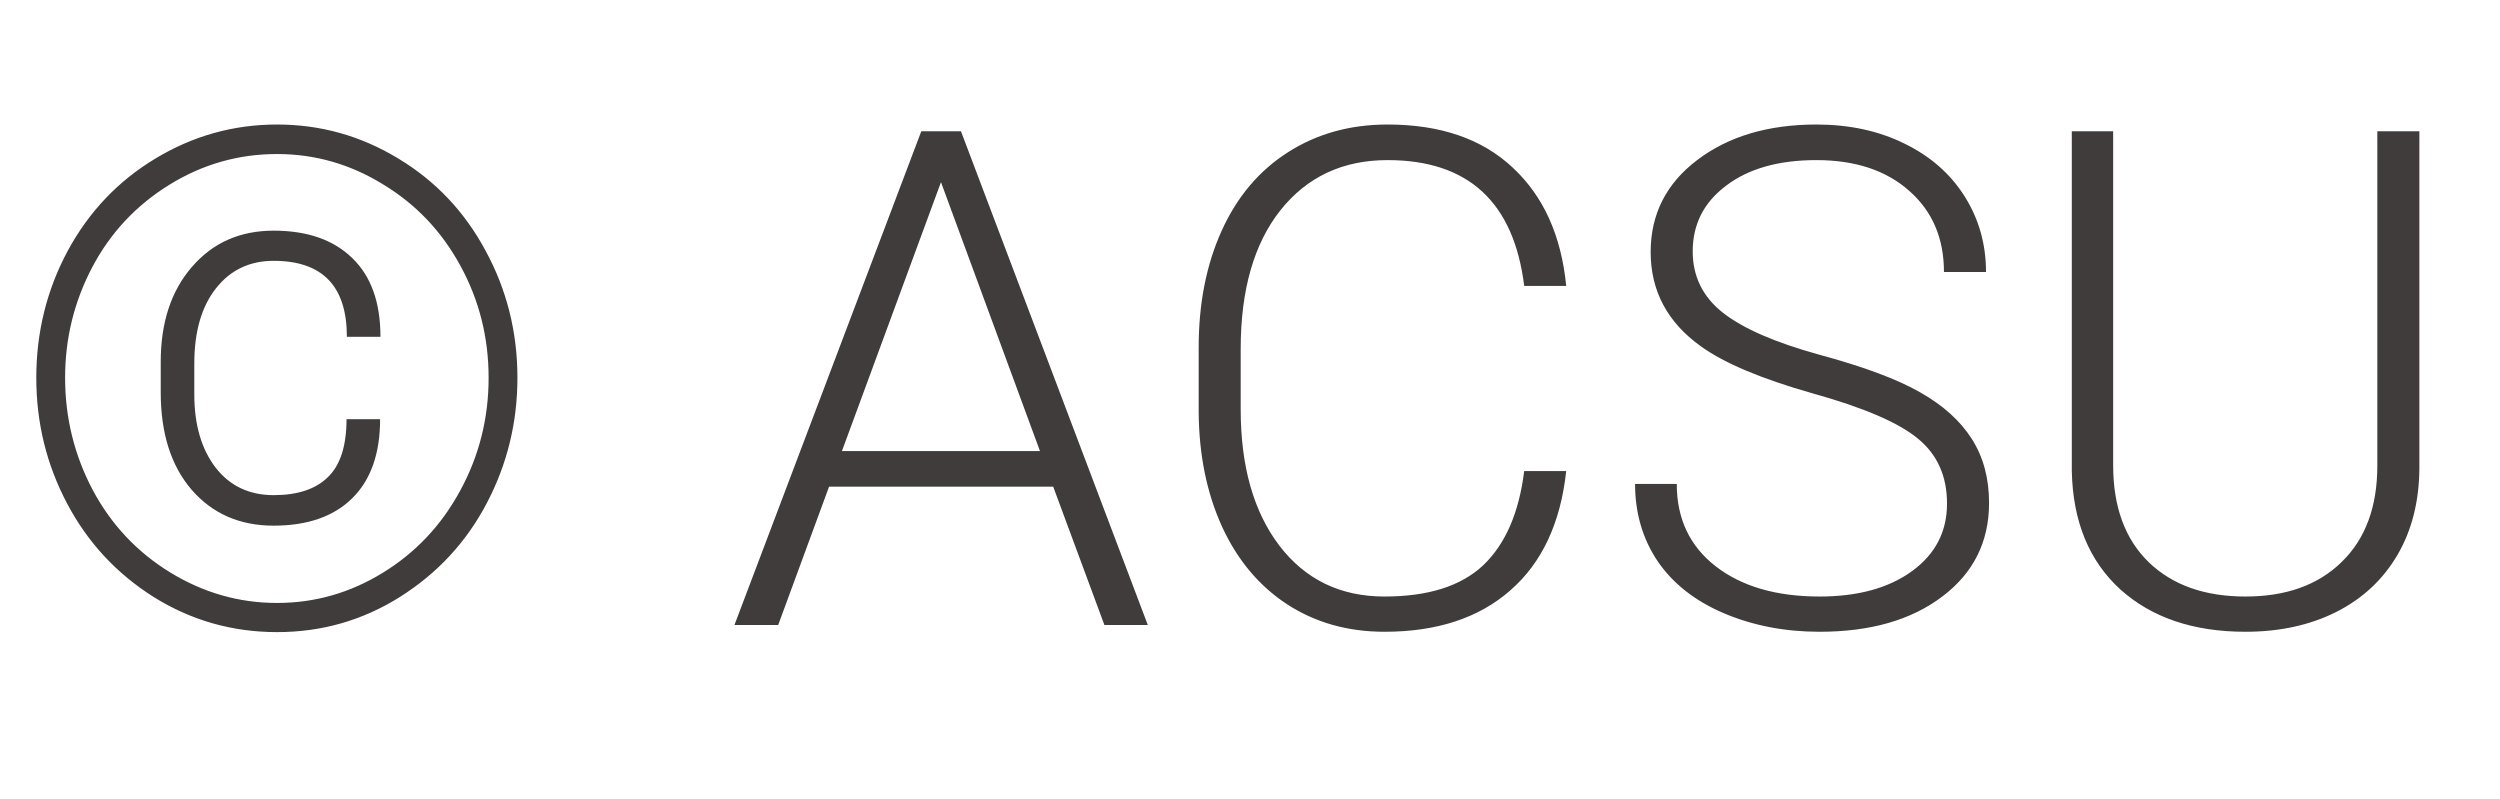 <svg width="72" height="23" viewBox="0 0 72 23" fill="none" xmlns="http://www.w3.org/2000/svg">
<path d="M10.947 12.072C10.947 13.062 10.68 13.82 10.146 14.348C9.613 14.875 8.857 15.139 7.881 15.139C6.904 15.139 6.117 14.794 5.518 14.104C4.925 13.413 4.629 12.479 4.629 11.301V10.422C4.629 9.289 4.928 8.378 5.527 7.688C6.126 6.991 6.911 6.643 7.881 6.643C8.851 6.643 9.606 6.906 10.146 7.434C10.687 7.954 10.957 8.71 10.957 9.699H9.99C9.99 8.241 9.287 7.512 7.881 7.512C7.191 7.512 6.637 7.775 6.221 8.303C5.804 8.83 5.596 9.553 5.596 10.471V11.359C5.596 12.232 5.801 12.935 6.211 13.469C6.621 13.996 7.178 14.26 7.881 14.26C8.571 14.26 9.092 14.087 9.443 13.742C9.801 13.397 9.98 12.841 9.98 12.072H10.947ZM1.875 10.881C1.875 12.027 2.139 13.101 2.666 14.104C3.2 15.106 3.945 15.9 4.902 16.486C5.859 17.072 6.885 17.365 7.979 17.365C9.066 17.365 10.081 17.076 11.025 16.496C11.969 15.917 12.712 15.129 13.252 14.133C13.799 13.13 14.072 12.046 14.072 10.881C14.072 9.722 13.802 8.648 13.262 7.658C12.721 6.662 11.976 5.878 11.025 5.305C10.081 4.725 9.066 4.436 7.979 4.436C6.865 4.436 5.83 4.732 4.873 5.324C3.916 5.917 3.177 6.708 2.656 7.697C2.135 8.687 1.875 9.748 1.875 10.881ZM1.045 10.881C1.045 9.566 1.348 8.345 1.953 7.219C2.565 6.092 3.408 5.207 4.482 4.562C5.563 3.911 6.729 3.586 7.979 3.586C9.229 3.586 10.391 3.911 11.465 4.562C12.539 5.207 13.379 6.092 13.984 7.219C14.596 8.345 14.902 9.566 14.902 10.881C14.902 12.163 14.609 13.365 14.023 14.484C13.438 15.604 12.604 16.506 11.523 17.189C10.449 17.866 9.268 18.205 7.979 18.205C6.696 18.205 5.514 17.87 4.434 17.199C3.359 16.522 2.526 15.624 1.934 14.504C1.341 13.384 1.045 12.176 1.045 10.881ZM30.332 14.016H23.877L22.412 18H21.152L26.533 3.781H27.676L33.057 18H31.807L30.332 14.016ZM24.248 12.99H29.951L27.1 5.246L24.248 12.99ZM45.107 13.566C44.945 15.064 44.408 16.21 43.496 17.004C42.591 17.798 41.383 18.195 39.873 18.195C38.818 18.195 37.884 17.932 37.07 17.404C36.263 16.877 35.638 16.131 35.195 15.168C34.753 14.198 34.528 13.091 34.522 11.848V10.002C34.522 8.739 34.743 7.619 35.185 6.643C35.628 5.666 36.263 4.914 37.09 4.387C37.923 3.853 38.88 3.586 39.961 3.586C41.484 3.586 42.685 3.999 43.565 4.826C44.45 5.646 44.964 6.783 45.107 8.234H43.897C43.597 5.819 42.285 4.611 39.961 4.611C38.672 4.611 37.643 5.093 36.875 6.057C36.113 7.02 35.732 8.352 35.732 10.051V11.789C35.732 13.43 36.103 14.738 36.846 15.715C37.594 16.691 38.603 17.18 39.873 17.18C41.13 17.18 42.077 16.88 42.715 16.281C43.353 15.676 43.747 14.771 43.897 13.566H45.107ZM56.074 14.504C56.074 13.716 55.797 13.094 55.244 12.639C54.691 12.176 53.678 11.74 52.207 11.33C50.736 10.913 49.661 10.461 48.984 9.973C48.021 9.283 47.539 8.378 47.539 7.258C47.539 6.171 47.985 5.288 48.877 4.611C49.775 3.928 50.921 3.586 52.315 3.586C53.258 3.586 54.102 3.768 54.844 4.133C55.592 4.497 56.172 5.005 56.582 5.656C56.992 6.307 57.197 7.033 57.197 7.834H55.986C55.986 6.864 55.654 6.086 54.99 5.5C54.326 4.908 53.434 4.611 52.315 4.611C51.227 4.611 50.361 4.855 49.717 5.344C49.072 5.826 48.75 6.457 48.75 7.238C48.75 7.961 49.04 8.55 49.619 9.006C50.199 9.462 51.126 9.865 52.402 10.217C53.678 10.562 54.645 10.923 55.303 11.301C55.96 11.672 56.455 12.118 56.787 12.639C57.119 13.159 57.285 13.775 57.285 14.484C57.285 15.604 56.836 16.503 55.938 17.18C55.046 17.857 53.867 18.195 52.402 18.195C51.4 18.195 50.478 18.016 49.639 17.658C48.805 17.3 48.171 16.799 47.734 16.154C47.305 15.51 47.09 14.771 47.09 13.938H48.291C48.291 14.94 48.665 15.731 49.414 16.311C50.163 16.89 51.159 17.18 52.402 17.18C53.509 17.18 54.398 16.936 55.068 16.447C55.739 15.959 56.074 15.311 56.074 14.504ZM69.678 3.781V13.488C69.671 14.445 69.46 15.279 69.043 15.988C68.626 16.698 68.037 17.245 67.275 17.629C66.52 18.006 65.651 18.195 64.668 18.195C63.171 18.195 61.969 17.788 61.065 16.975C60.166 16.154 59.7 15.021 59.668 13.576V3.781H60.859V13.4C60.859 14.598 61.201 15.529 61.885 16.193C62.568 16.851 63.496 17.18 64.668 17.18C65.84 17.18 66.764 16.848 67.441 16.184C68.125 15.52 68.467 14.595 68.467 13.41V3.781H69.678Z" fill="#403C3C"/>
</svg>
